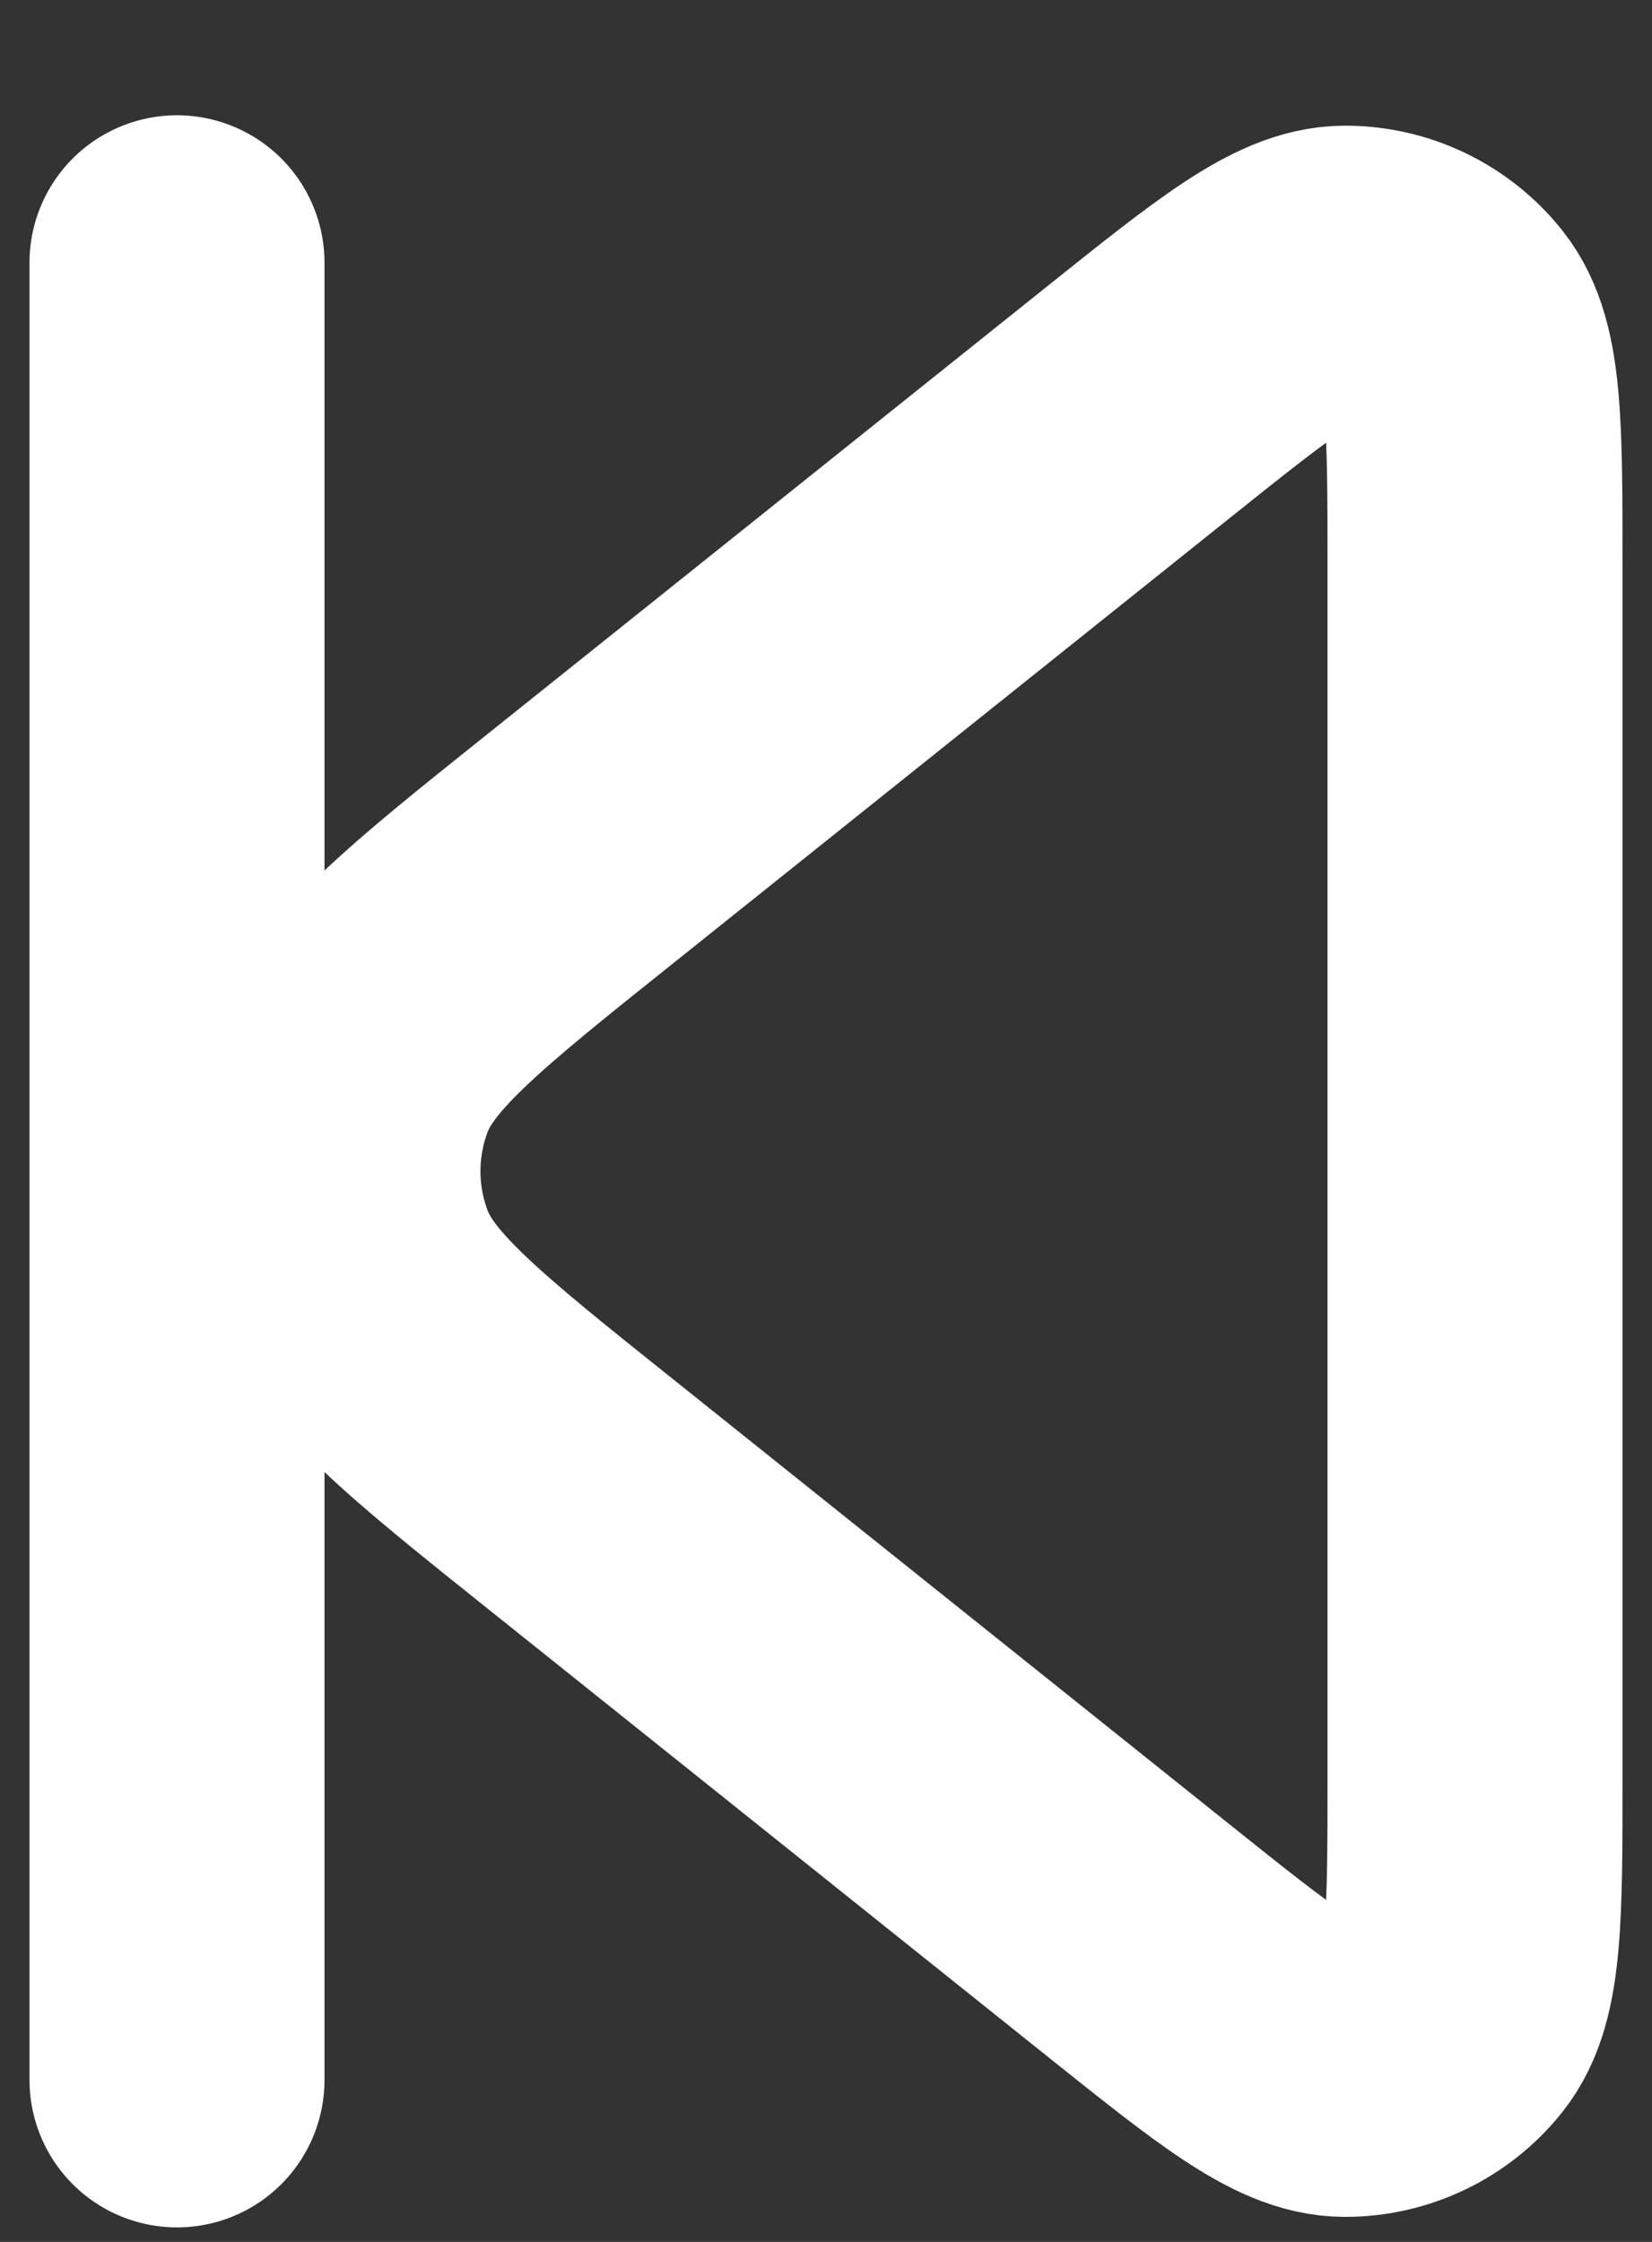 <svg xmlns="http://www.w3.org/2000/svg" width="14" height="19" viewBox="0 0 14 19" fill="none">
  <rect x="0" y="0" width="14" height="19" fill="#333333" stroke="none"/>
  <path d="M1.5 2.227V17.627M12.5 4.788V15.065C12.5 16.237 12.5 16.823 12.26 17.124C12.051 17.386 11.734 17.538 11.399 17.538C11.014 17.538 10.556 17.171 9.641 16.439L4.936 12.675C3.761 11.736 3.174 11.266 2.962 10.698C2.775 10.201 2.775 9.652 2.962 9.155C3.174 8.587 3.761 8.117 4.936 7.178L9.641 3.414C10.556 2.682 11.014 2.316 11.399 2.315C11.734 2.315 12.051 2.467 12.26 2.729C12.5 3.03 12.5 3.616 12.5 4.788Z" stroke="white" stroke-width="2.5" stroke-linecap="round" stroke-linejoin="round"/>
</svg>